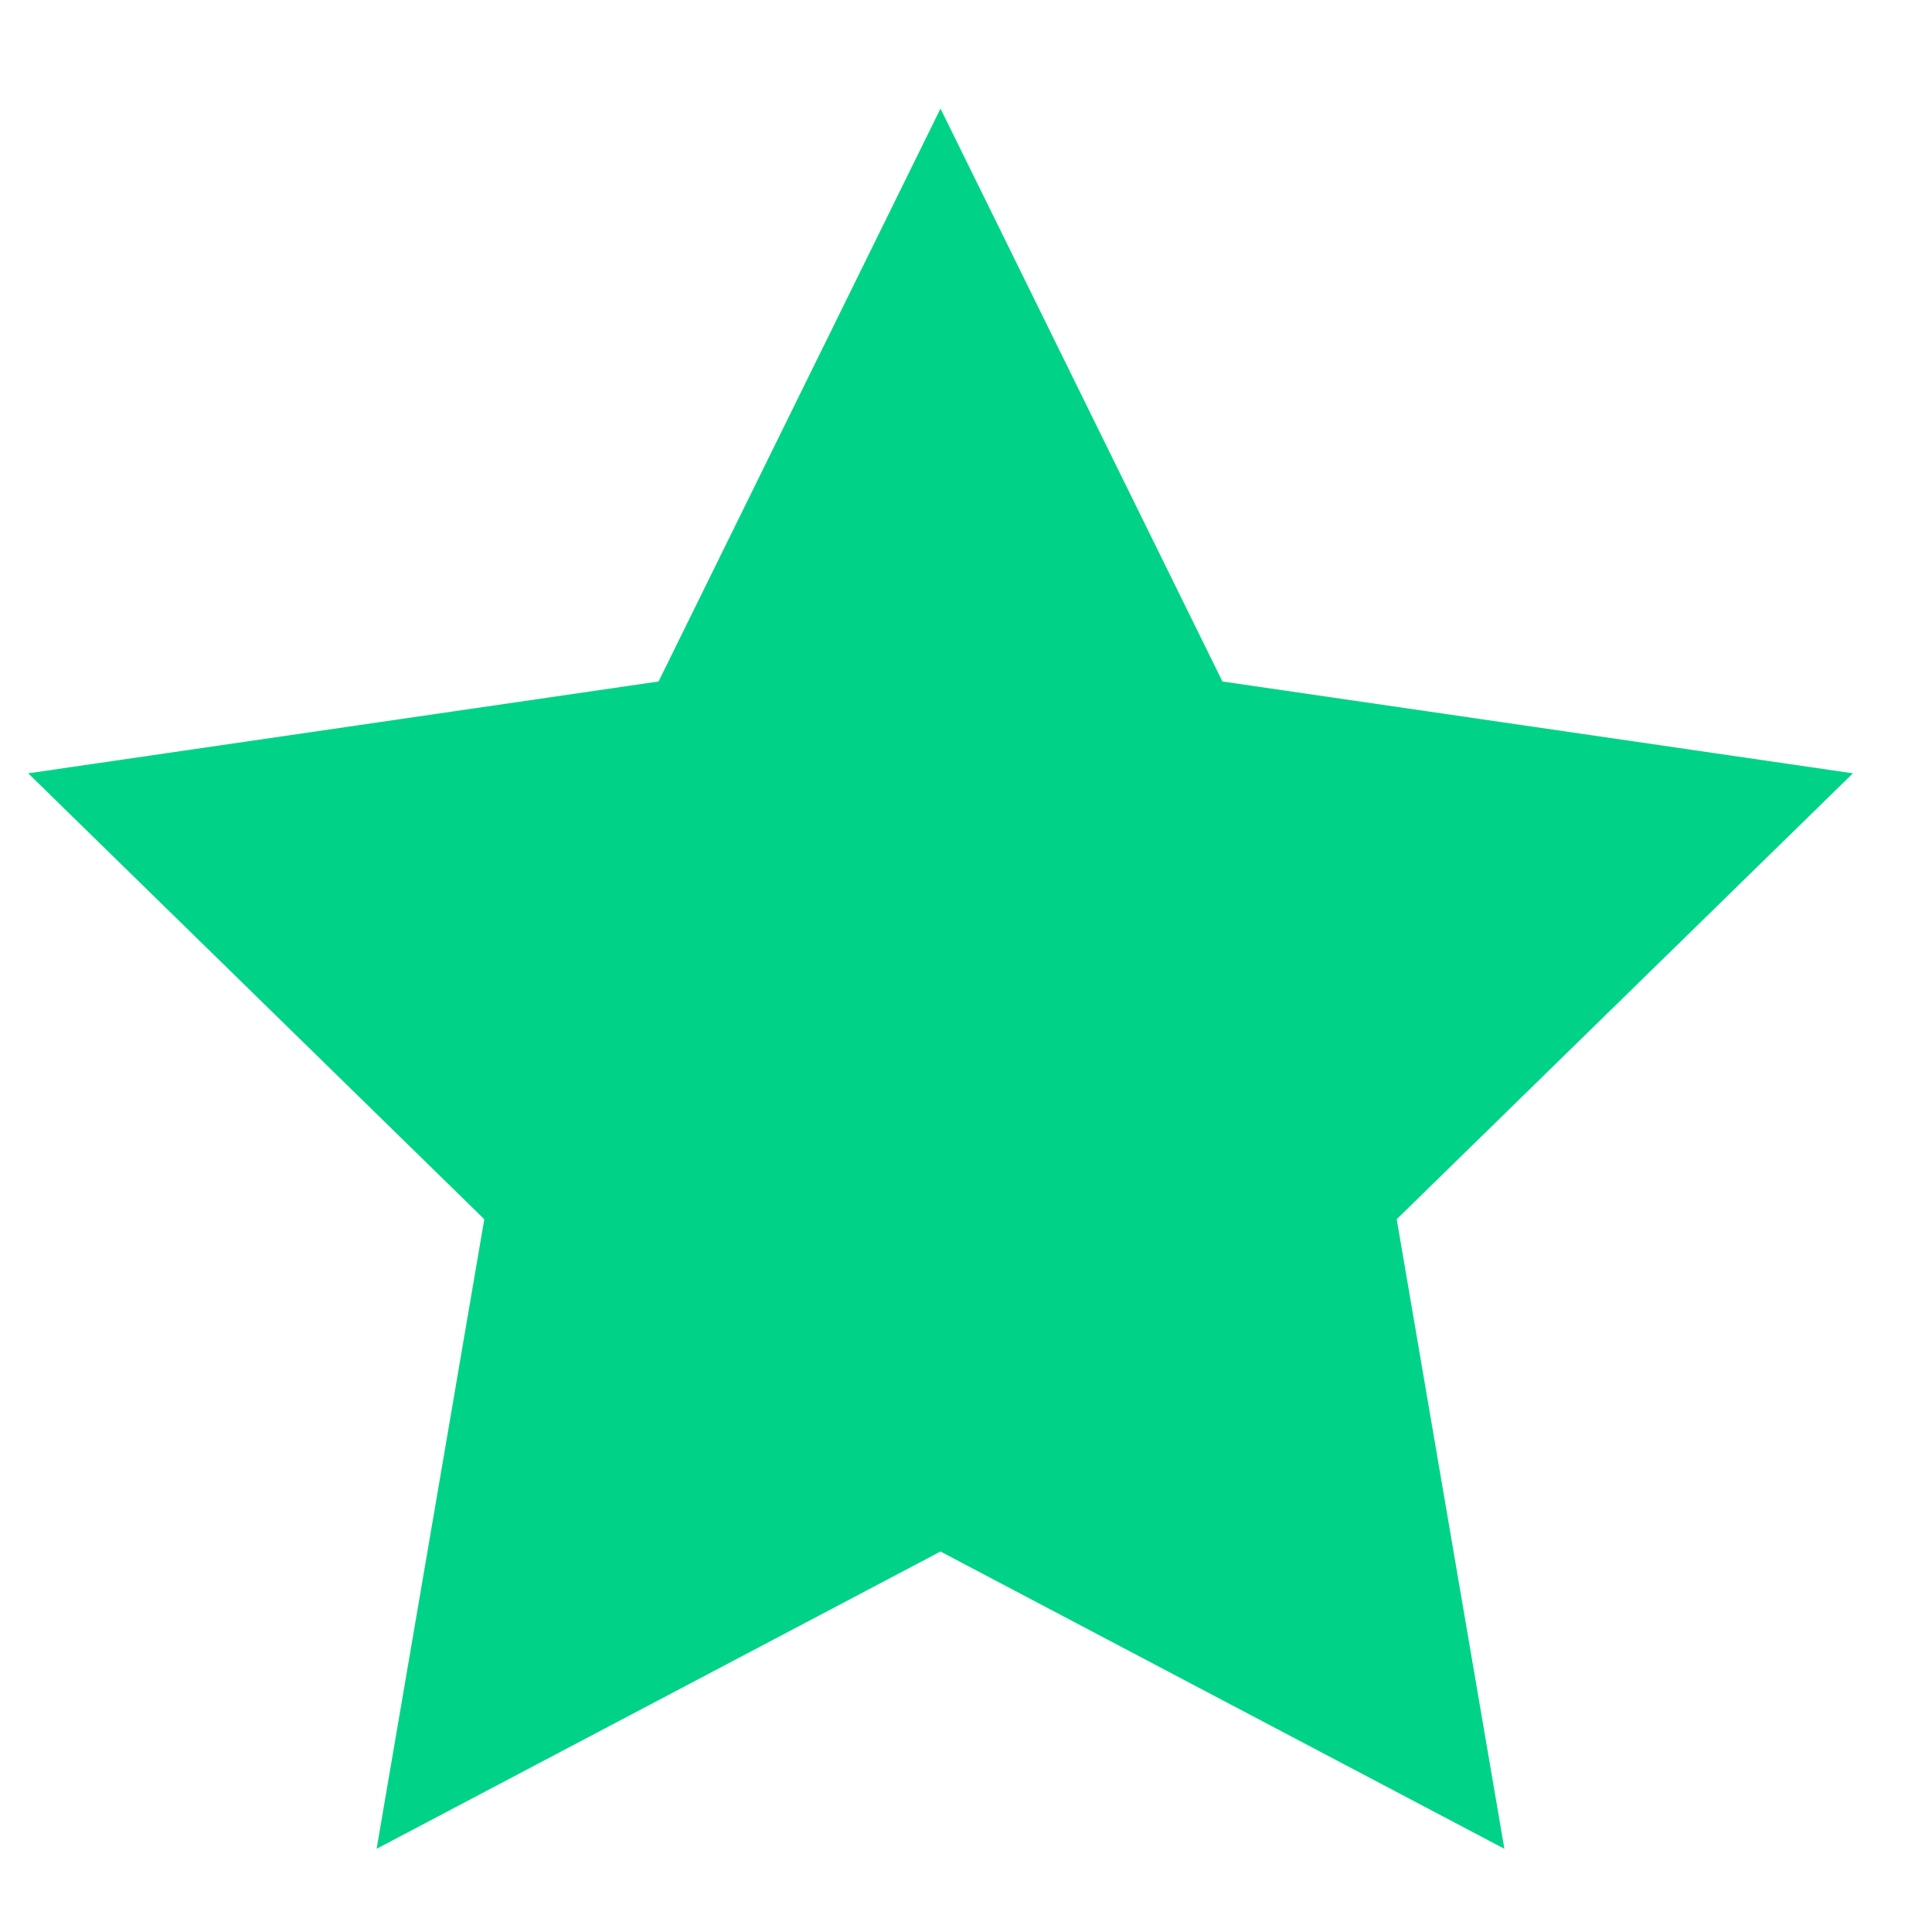 <svg width="15" height="15" viewBox="0 0 15 15" fill="none" xmlns="http://www.w3.org/2000/svg">
<path d="M7.302 12.046L2.924 14.354L3.76 9.466L0.219 6.004L5.113 5.291L7.302 0.843L9.491 5.291L14.386 6.004L10.844 9.466L11.68 14.354L7.302 12.046Z" fill="#00D388"/>
</svg>
